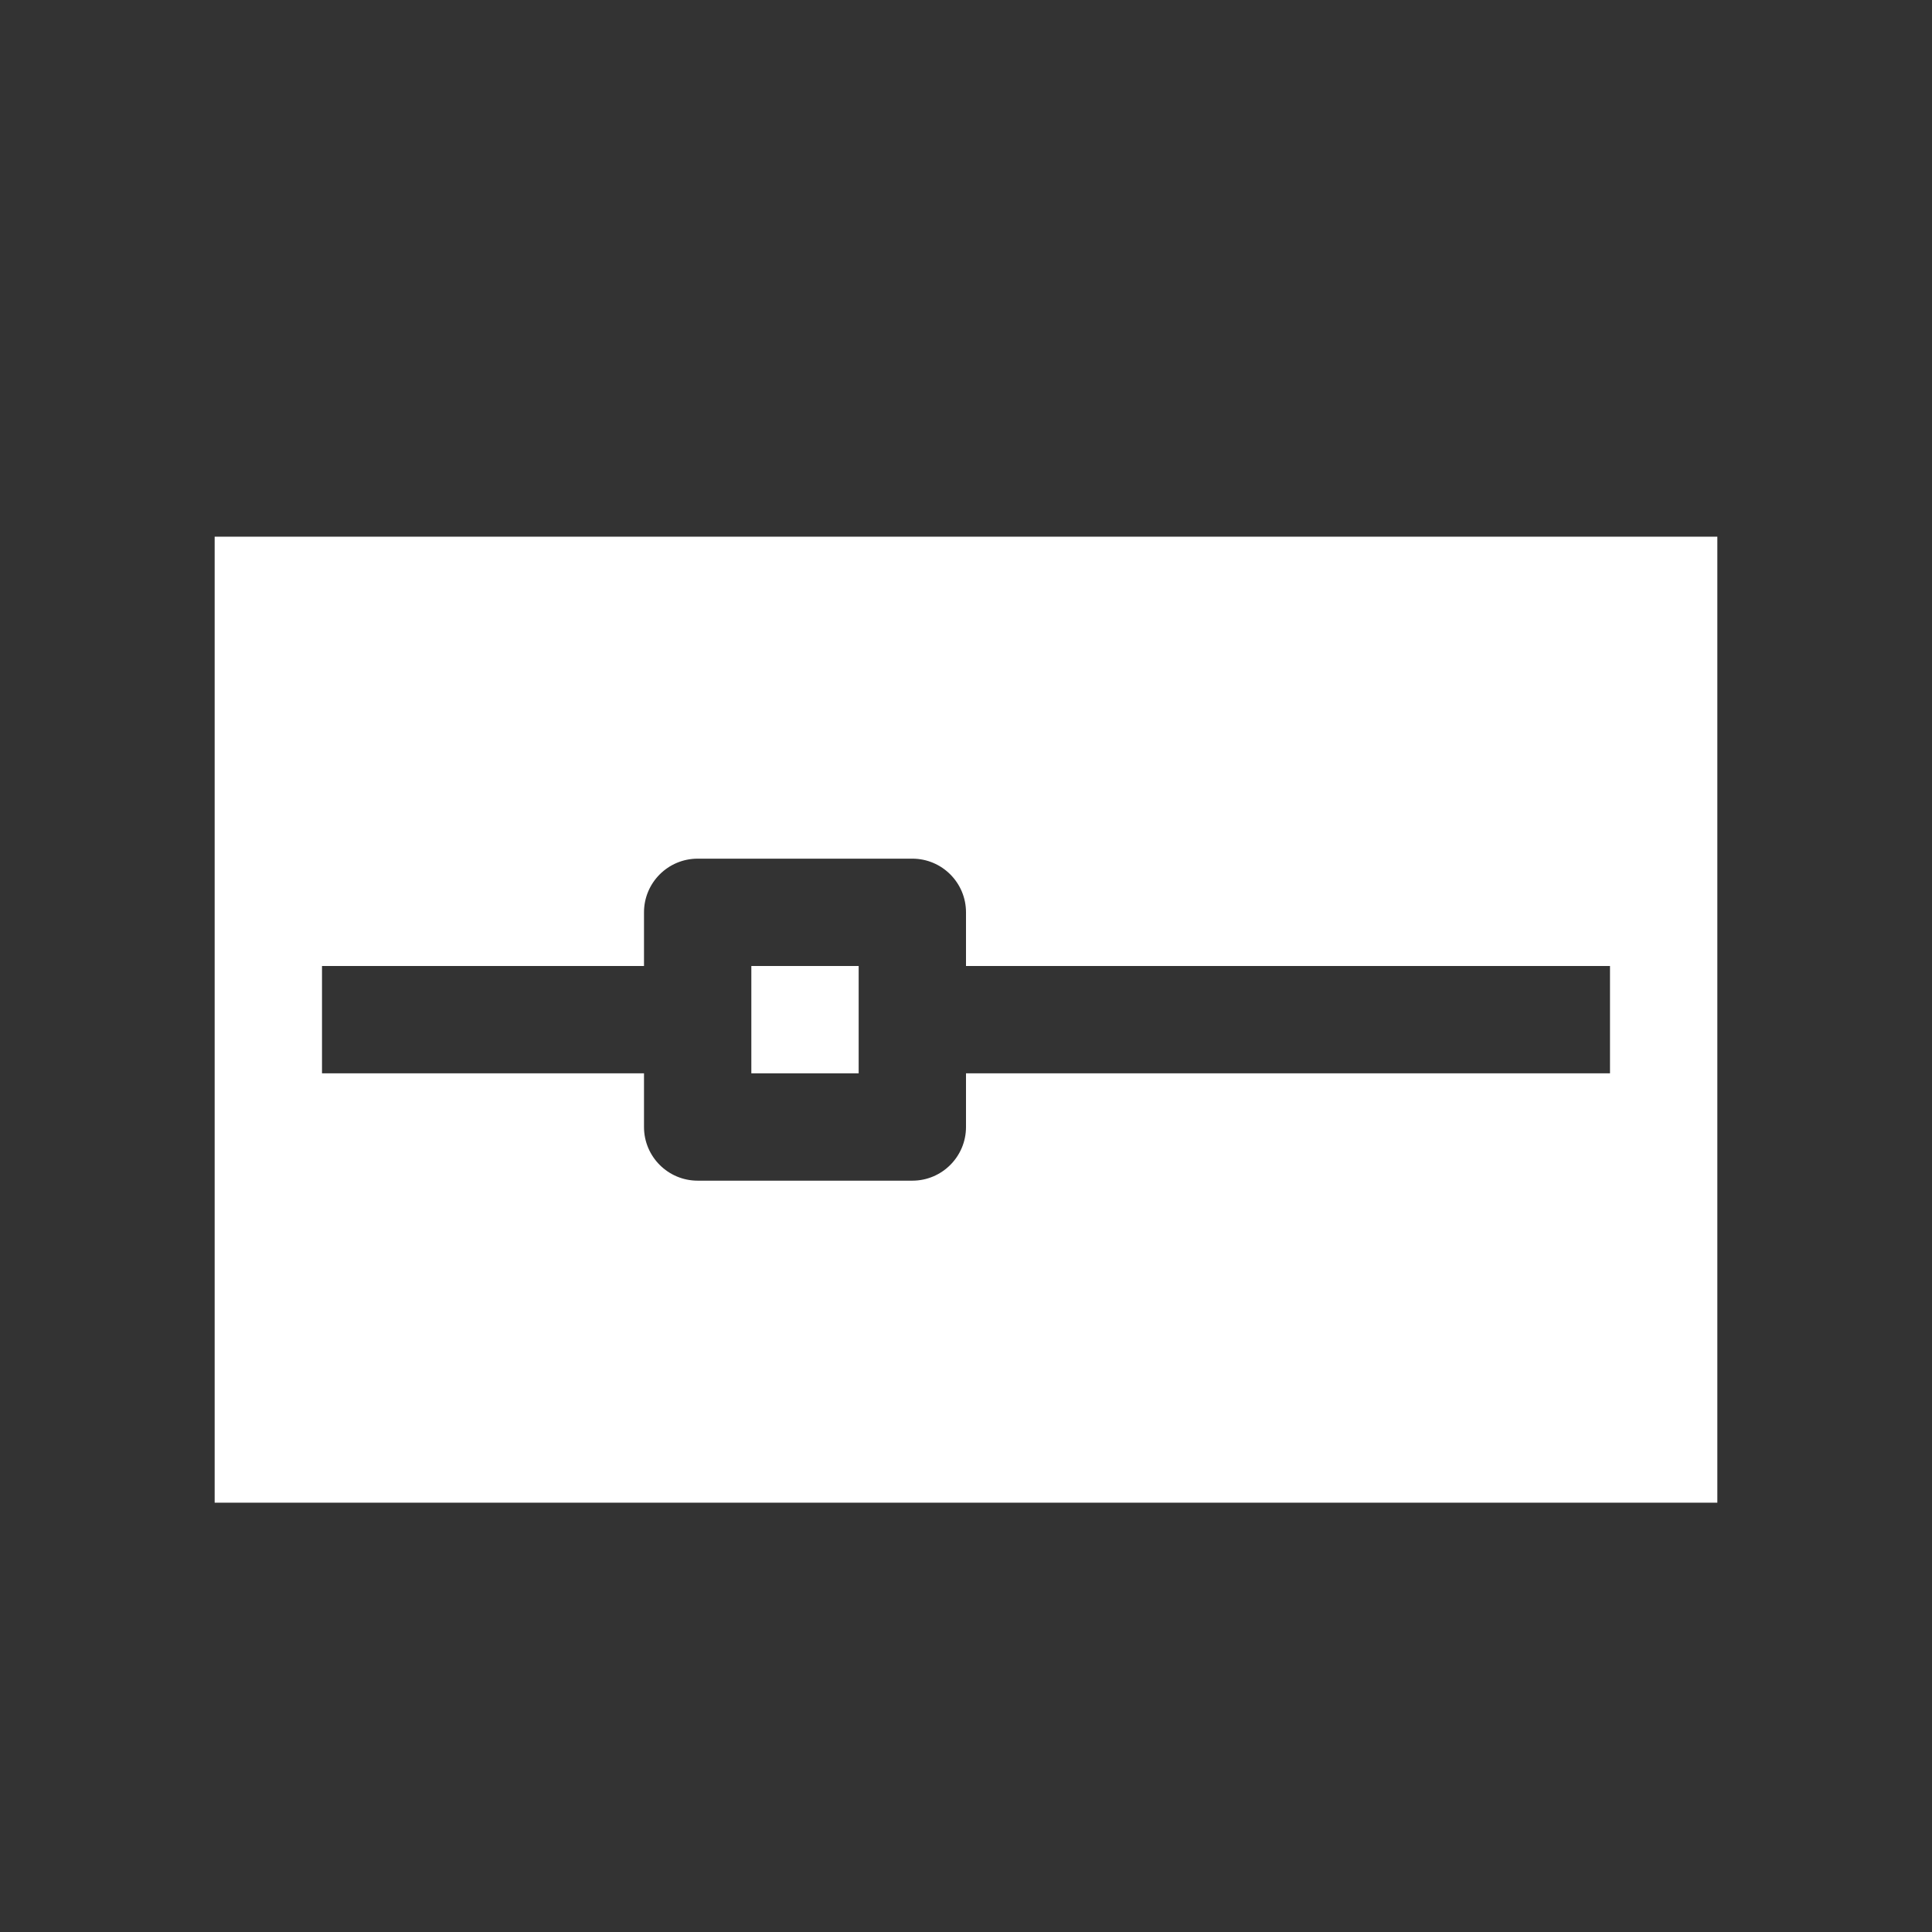 <?xml version="1.0" encoding="UTF-8" standalone="no"?>
<!DOCTYPE svg PUBLIC "-//W3C//DTD SVG 1.1//EN" "http://www.w3.org/Graphics/SVG/1.1/DTD/svg11.dtd">
<svg width="18px" height="18px" version="1.1" xmlns="http://www.w3.org/2000/svg" xmlns:xlink="http://www.w3.org/1999/xlink" xml:space="preserve" xmlns:serif="http://www.serif.com/" style="fill-rule:evenodd;clip-rule:evenodd;stroke-linejoin:round;stroke-miterlimit:2;">
    <rect width="100%" height="100%" fill="#333333" stroke="none"/>
    <g transform="matrix(0.818,0,0,0.818,-6.66134e-16,-6.66134e-16)">
        <rect x="0" y="0" width="22" height="22" style="fill-opacity:0;"/>
    </g>
    <path d="M16,5L2,5L2,14L16,14L16,5ZM9,9L9,8.5C9,8.224 8.776,8 8.5,8L6.5,8C6.224,8 6,8.224 6,8.5L6,9L3,9L3,10L6,10L6,10.5C6,10.776 6.224,11 6.5,11L8.5,11C8.776,11 9,10.776 9,10.5L9,10L15,10L15,9L9,9ZM7,9L7,10L8,10L8,9L7,9Z" style="fill:white;"/>
</svg>

